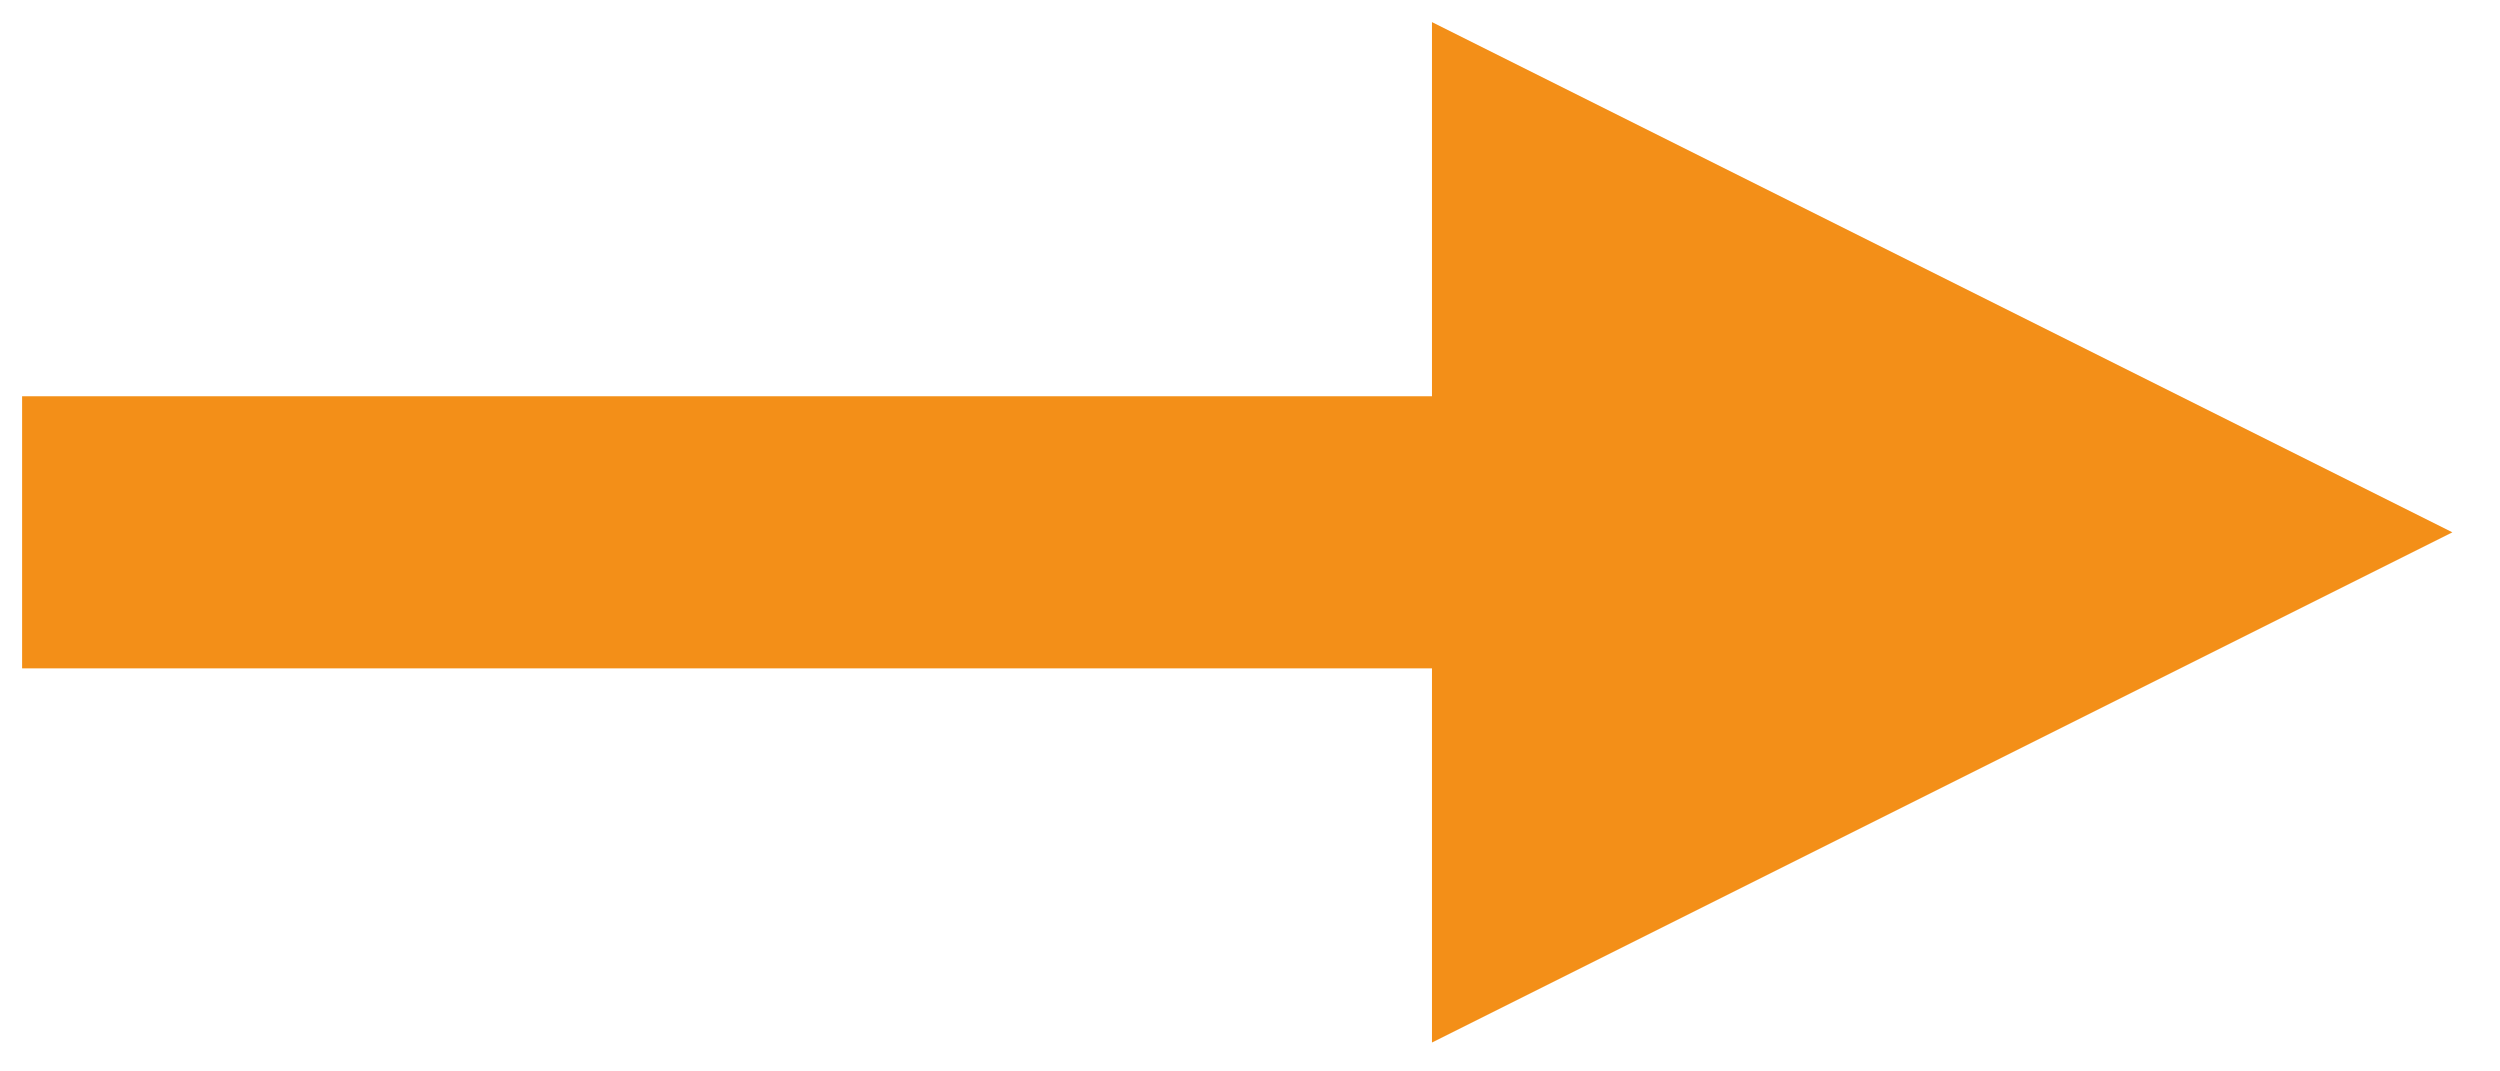 <?xml version="1.0" encoding="UTF-8" standalone="no"?><svg xmlns="http://www.w3.org/2000/svg" xmlns:xlink="http://www.w3.org/1999/xlink" clip-rule="evenodd" stroke-miterlimit="4.00" viewBox="0 0 147 63"><desc>SVG generated by Keynote</desc><defs></defs><g transform="matrix(1.00, 0.00, -0.00, -1.00, 0.0, 63.0)"><path d="M 0.0 0.0 L 82.9 0.0 L 90.9 0.0 " fill="none" stroke="#F38F18" stroke-width="16.00" transform="matrix(1.00, 0.00, 0.00, -1.00, 1.3, 31.7)"></path><path d="M 84.2 1.7 L 144.2 31.7 L 84.2 61.7 Z M 84.2 1.7 " fill="#F38F18"></path></g></svg>